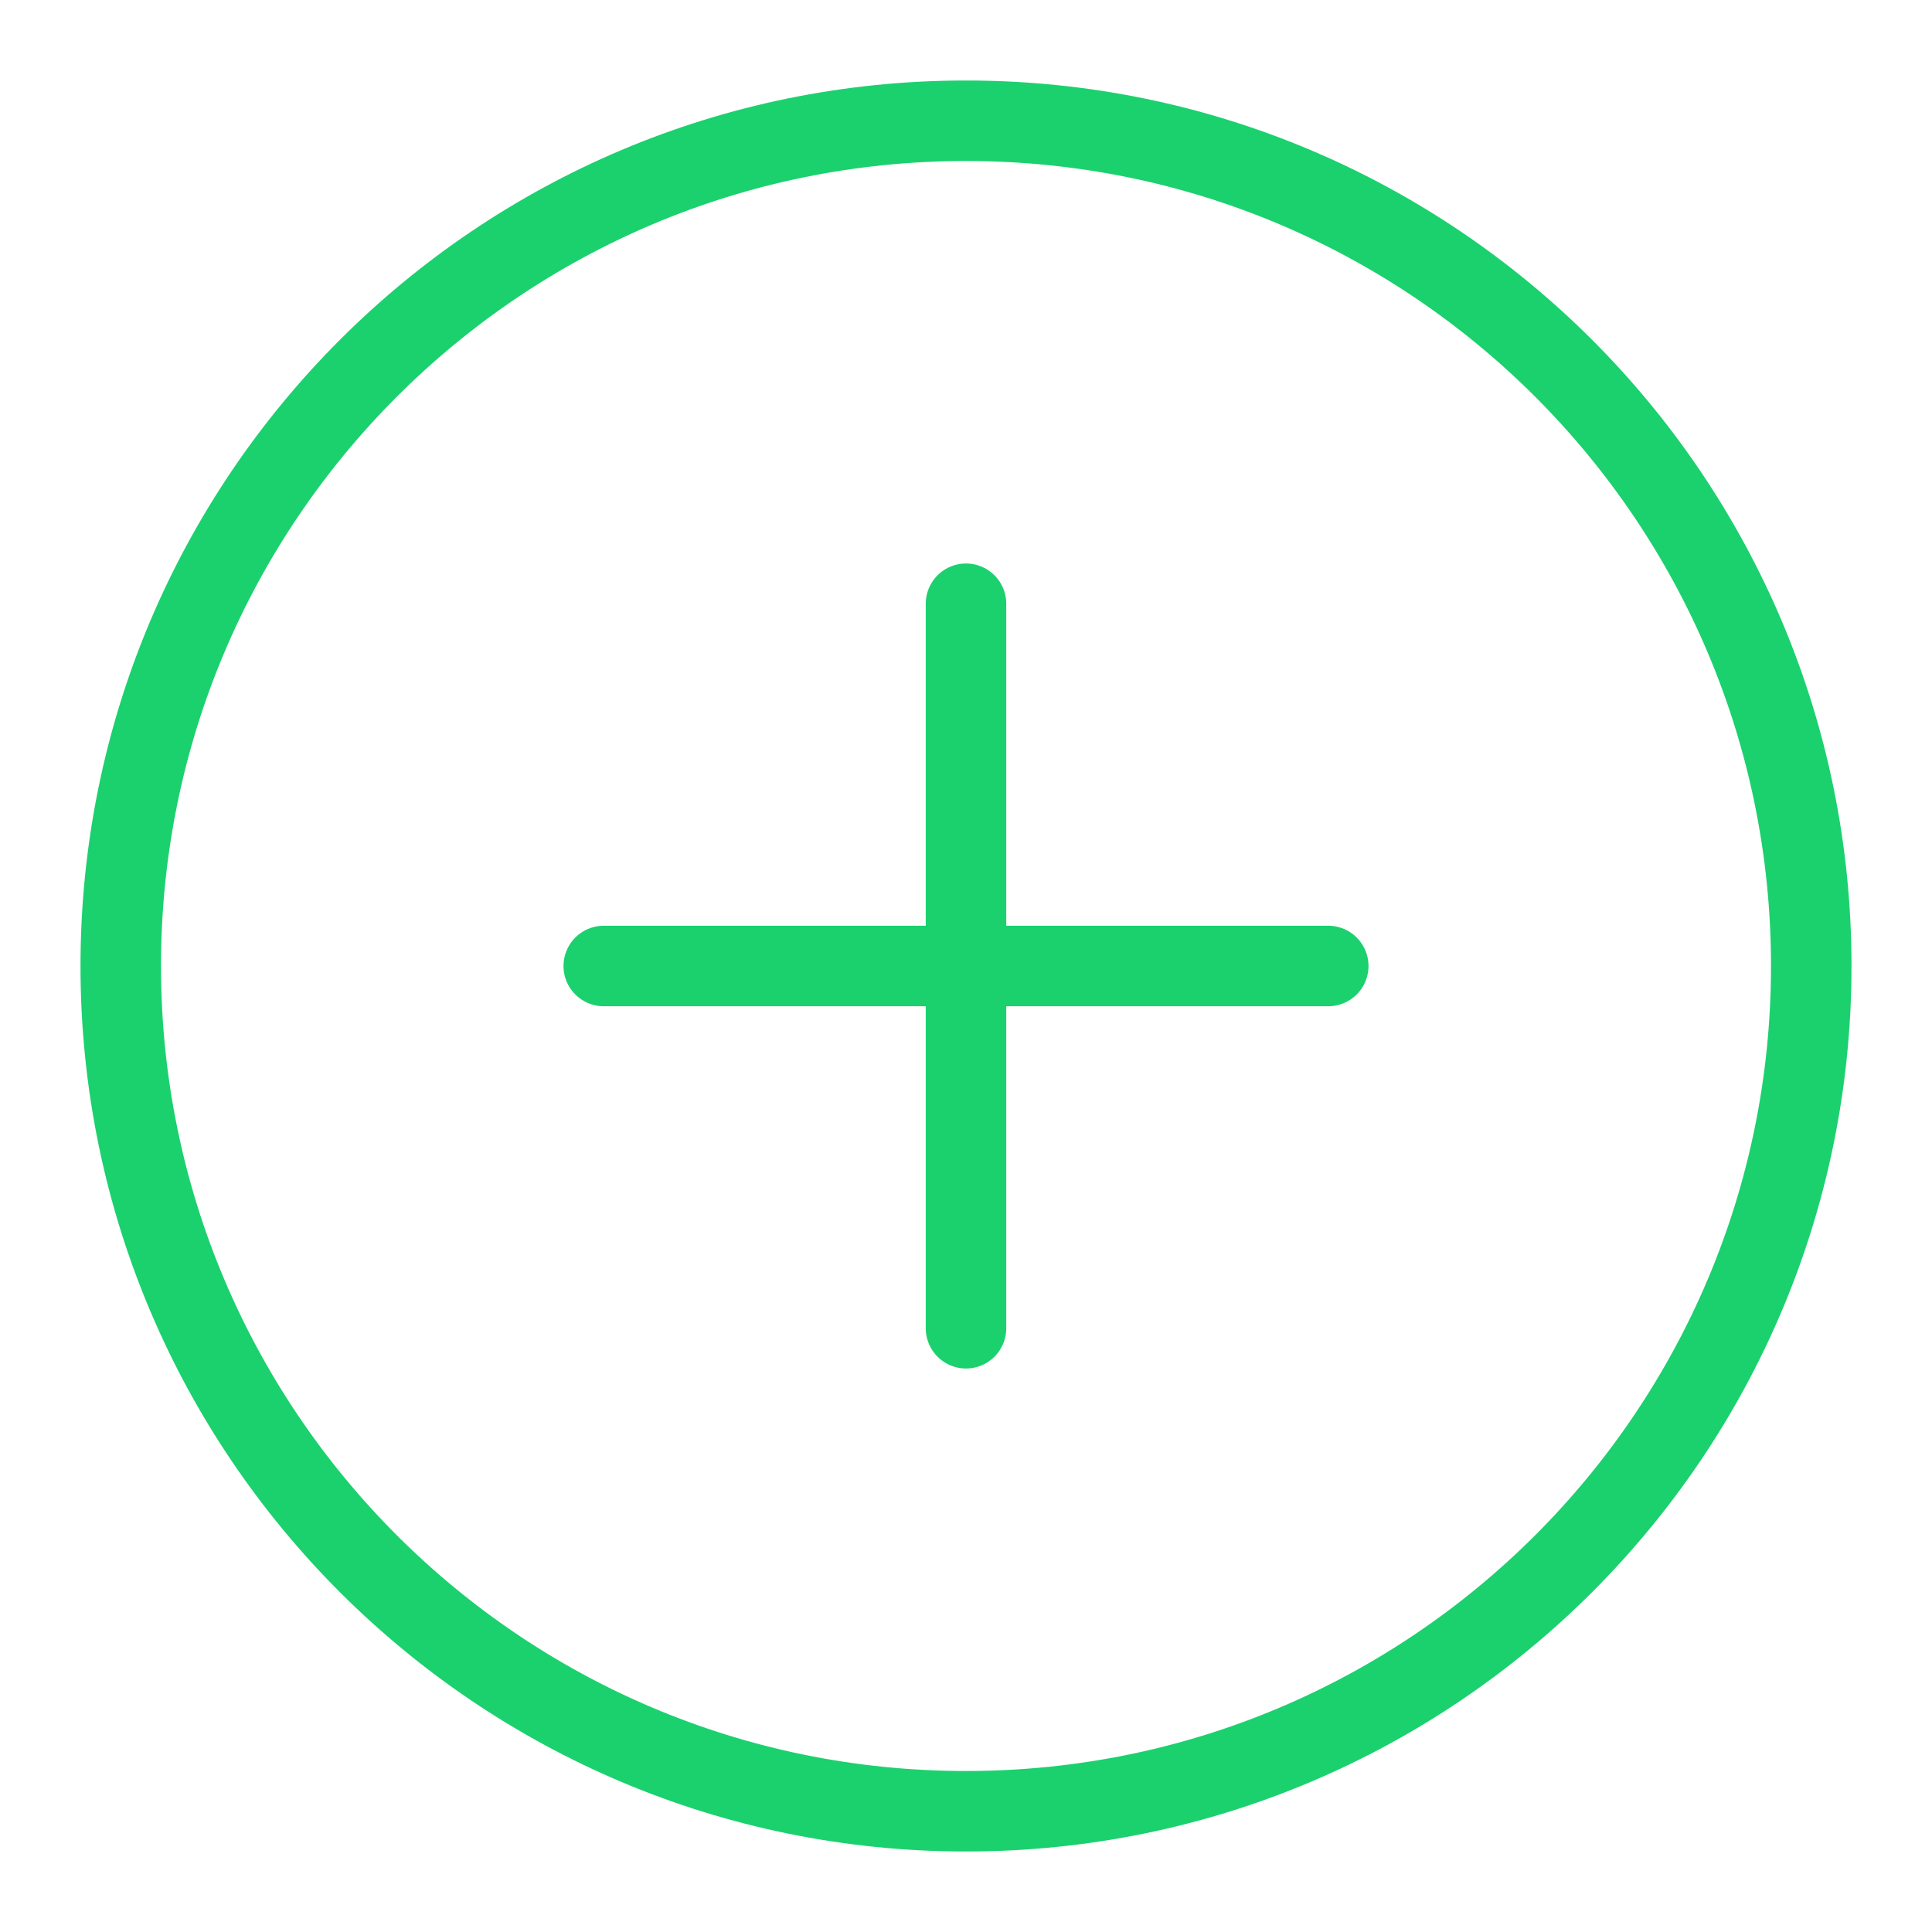 <svg width="48" height="48" viewBox="0 0 48 48" fill="none" xmlns="http://www.w3.org/2000/svg">
<path d="M24 45C35.598 45 45 35.598 45 24C45 12.402 35.598 3 24 3C12.402 3 3 12.402 3 24C3 35.598 12.402 45 24 45Z" stroke="#1AD16E" stroke-width="2" stroke-linecap="round" stroke-linejoin="round"/>
<path d="M15 24H33" stroke="#1AD16E" stroke-width="2" stroke-linecap="round" stroke-linejoin="round"/>
<path d="M24 15V33" stroke="#1AD16E" stroke-width="2" stroke-linecap="round" stroke-linejoin="round"/>
</svg>
